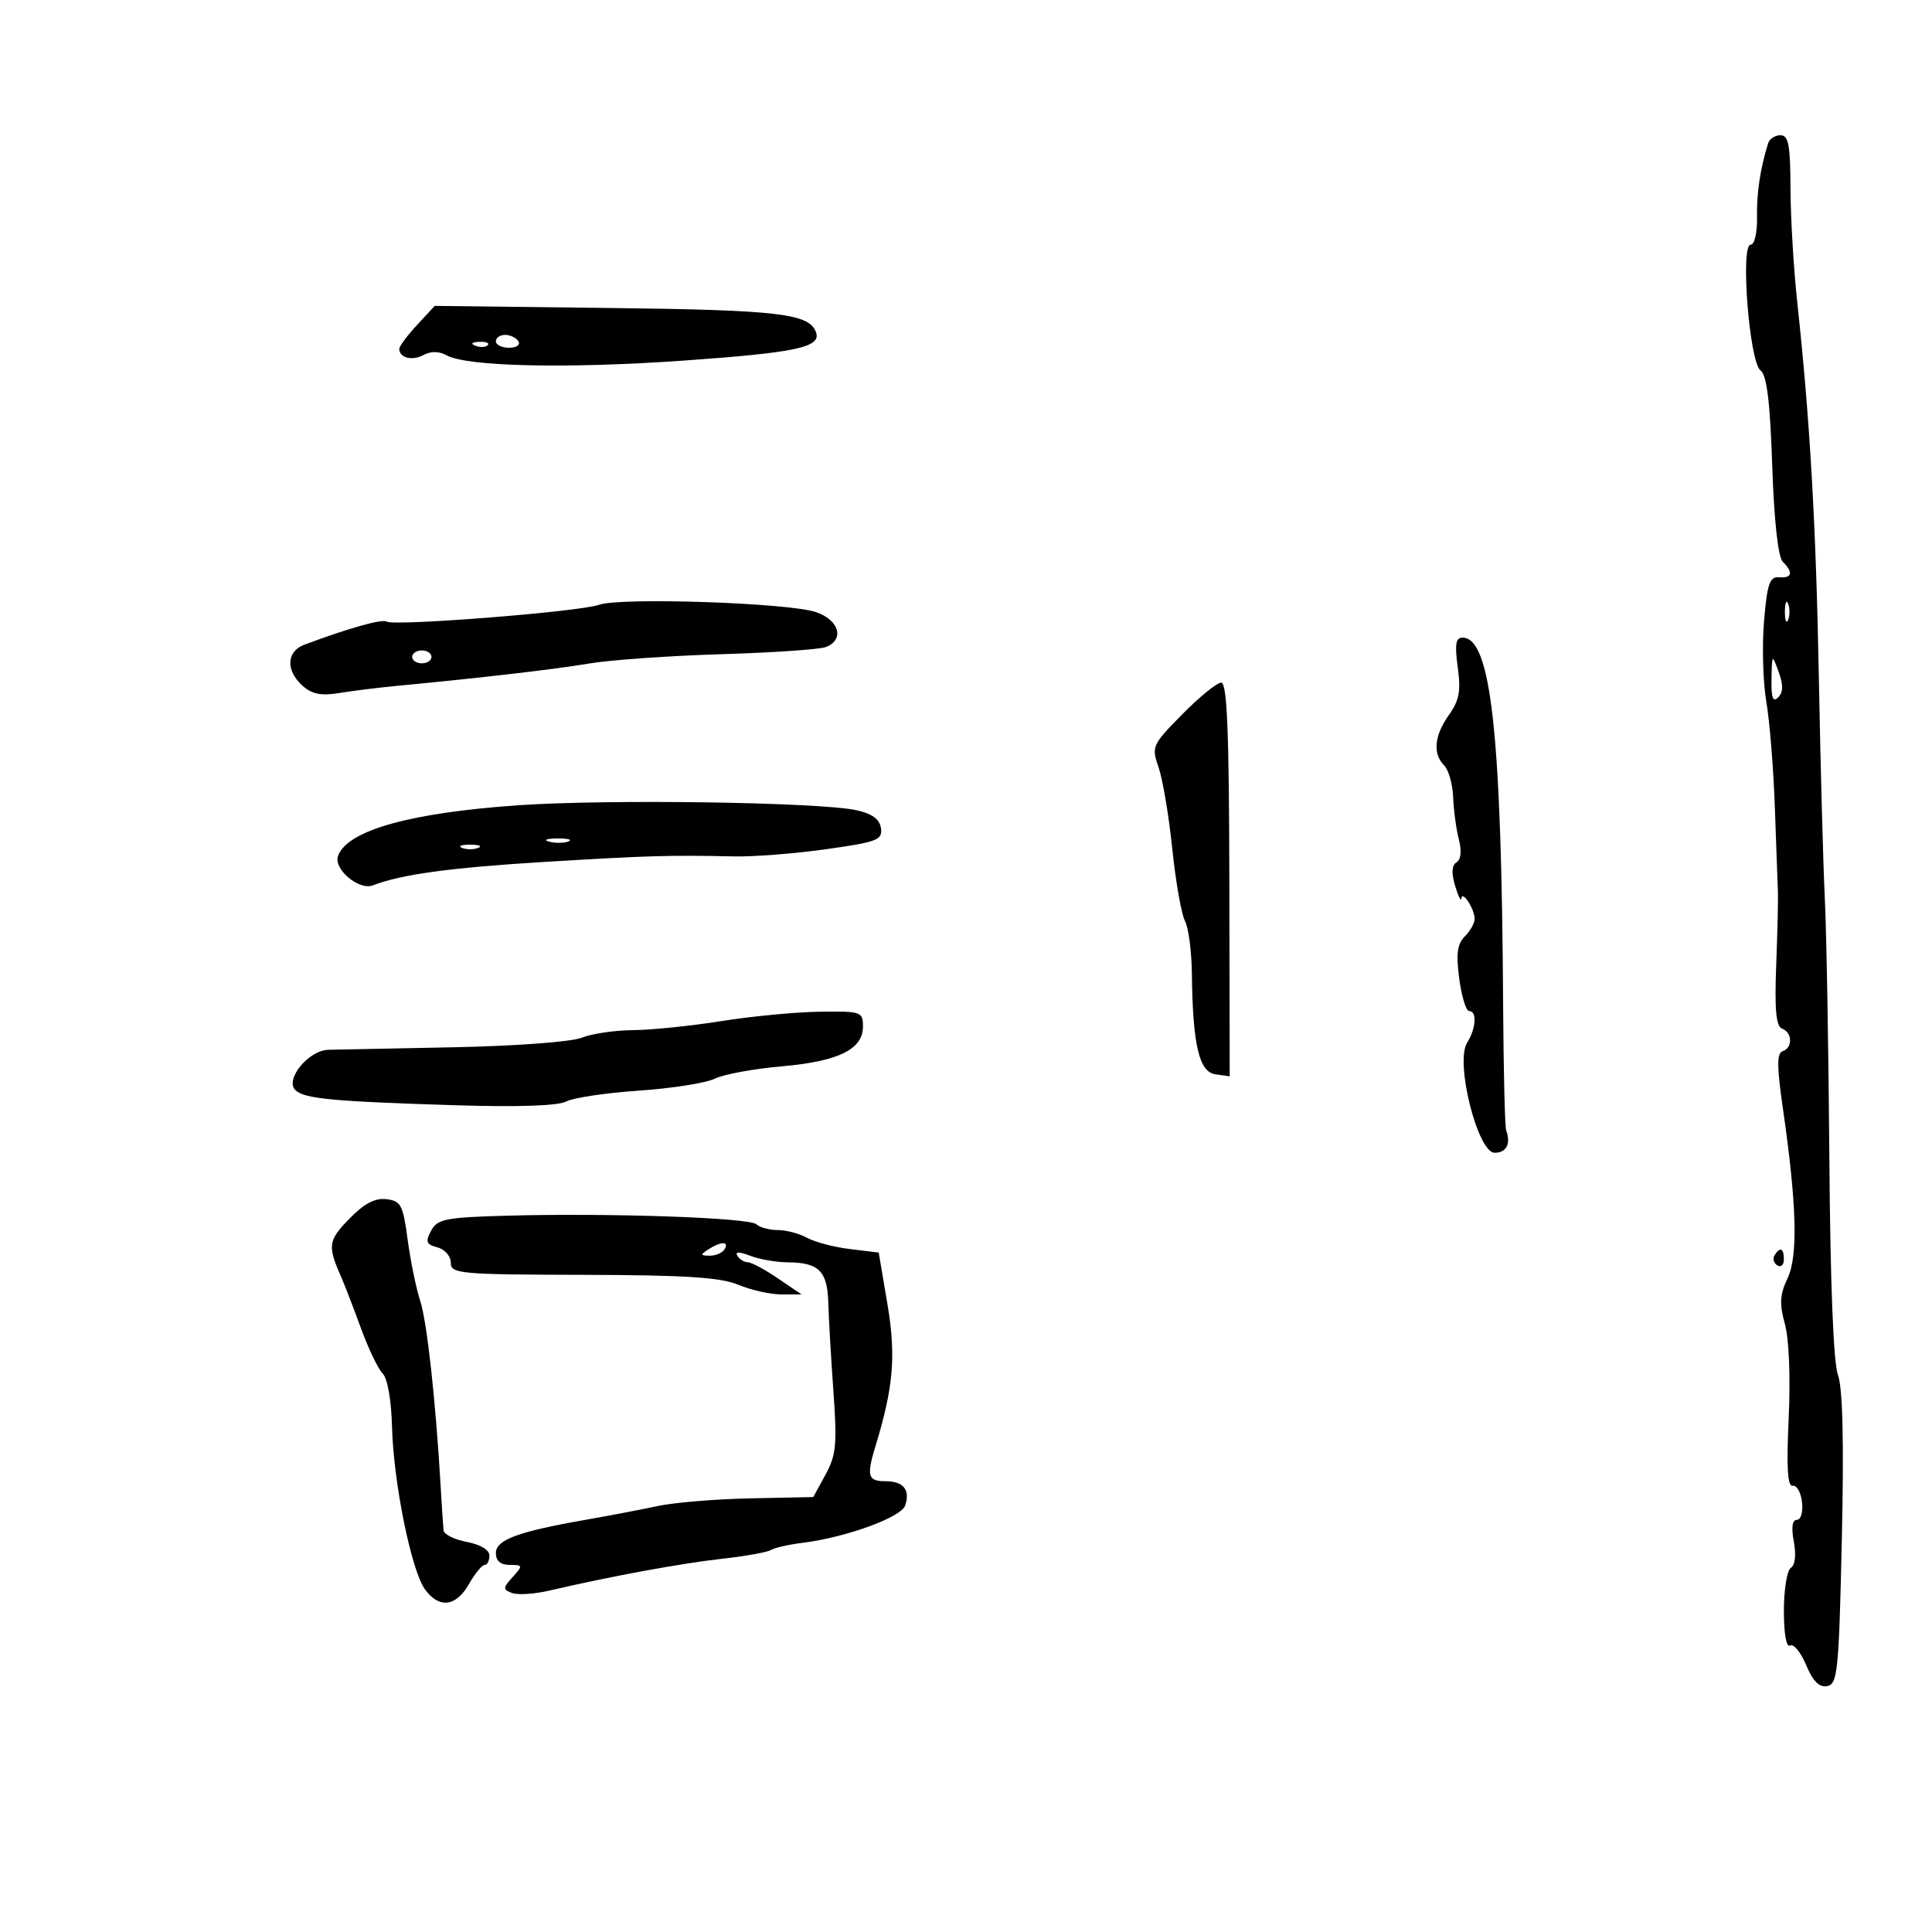 <svg xmlns="http://www.w3.org/2000/svg" width="300" height="300" viewBox="0 0 300 300" version="1.1">
	<path d="M 274.550 22.250 C 273.325 26.201, 272.757 29.991, 272.828 33.750 C 272.872 36.148, 272.441 38, 271.838 38 C 270.214 38, 271.640 56.228, 273.364 57.509 C 274.351 58.242, 274.851 62.287, 275.190 72.287 C 275.481 80.881, 276.097 86.497, 276.828 87.228 C 278.496 88.896, 278.279 89.800, 276.250 89.639 C 274.787 89.523, 274.404 90.647, 273.916 96.500 C 273.594 100.350, 273.757 105.975, 274.278 109 C 274.798 112.025, 275.394 119.450, 275.602 125.500 C 275.811 131.550, 276.023 137.400, 276.074 138.500 C 276.125 139.600, 276.006 144.715, 275.808 149.868 C 275.543 156.807, 275.780 159.362, 276.725 159.725 C 278.332 160.342, 278.390 162.703, 276.811 163.230 C 275.894 163.535, 275.901 165.555, 276.841 172.063 C 279.004 187.036, 279.224 195.009, 277.569 198.497 C 276.371 201.021, 276.288 202.453, 277.157 205.580 C 277.799 207.889, 278.040 213.901, 277.745 220.209 C 277.388 227.854, 277.567 230.859, 278.372 230.709 C 278.992 230.594, 279.642 231.738, 279.816 233.250 C 279.994 234.791, 279.644 236, 279.021 236 C 278.299 236, 278.132 237.187, 278.544 239.385 C 278.927 241.425, 278.746 243.039, 278.090 243.444 C 277.490 243.815, 277 246.818, 277 250.118 C 277 253.739, 277.385 255.880, 277.970 255.519 C 278.503 255.189, 279.620 256.547, 280.451 258.537 C 281.510 261.072, 282.492 262.052, 283.731 261.814 C 285.342 261.505, 285.545 259.472, 286 238.987 C 286.337 223.837, 286.139 215.521, 285.394 213.500 C 284.696 211.607, 284.205 199.246, 284.064 180 C 283.940 163.225, 283.623 145, 283.358 139.500 C 283.093 134, 282.678 118.700, 282.436 105.500 C 281.999 81.655, 281.056 65.196, 279.084 47 C 278.517 41.775, 278.042 33.788, 278.027 29.250 C 278.005 22.520, 277.718 21, 276.469 21 C 275.626 21, 274.763 21.563, 274.550 22.250 M 64.750 50.473 C 63.237 52.108, 62 53.769, 62 54.164 C 62 55.567, 63.985 56.078, 65.755 55.131 C 66.915 54.510, 68.182 54.522, 69.331 55.165 C 72.459 56.916, 87.936 57.270, 105.979 56.005 C 123.412 54.782, 127.470 53.937, 126.737 51.682 C 125.764 48.690, 121.155 48.138, 94.500 47.821 L 67.500 47.500 64.750 50.473 M 77 53 C 77 53.550, 77.927 54, 79.059 54 C 80.191 54, 80.840 53.550, 80.500 53 C 80.160 52.450, 79.234 52, 78.441 52 C 77.648 52, 77 52.450, 77 53 M 73.813 53.683 C 74.534 53.972, 75.397 53.936, 75.729 53.604 C 76.061 53.272, 75.471 53.036, 74.417 53.079 C 73.252 53.127, 73.015 53.364, 73.813 53.683 M 93 93.917 C 90.068 94.986, 61.237 97.264, 60.035 96.522 C 59.314 96.076, 54.191 97.516, 47.250 100.115 C 44.480 101.152, 44.343 104.096, 46.955 106.460 C 48.428 107.793, 49.847 108.076, 52.705 107.608 C 54.792 107.267, 58.750 106.774, 61.500 106.513 C 74.868 105.244, 86.062 103.943, 91.500 103.028 C 94.800 102.472, 104.025 101.823, 112 101.584 C 119.975 101.346, 127.287 100.844, 128.250 100.469 C 131.168 99.330, 130.331 96.311, 126.750 95.060 C 122.589 93.606, 96.295 92.716, 93 93.917 M 277.158 95 C 277.158 96.375, 277.385 96.938, 277.662 96.250 C 277.940 95.563, 277.940 94.438, 277.662 93.750 C 277.385 93.063, 277.158 93.625, 277.158 95 M 226.359 103.603 C 226.863 107.282, 226.590 108.767, 224.995 111.007 C 222.711 114.214, 222.443 117.042, 224.250 118.852 C 224.938 119.541, 225.565 121.768, 225.645 123.802 C 225.725 125.836, 226.124 128.785, 226.532 130.356 C 226.995 132.138, 226.857 133.470, 226.167 133.897 C 225.427 134.354, 225.353 135.561, 225.944 137.540 C 226.430 139.168, 226.874 140.050, 226.929 139.500 C 227.061 138.196, 228.965 141.139, 228.985 142.679 C 228.993 143.327, 228.308 144.550, 227.461 145.396 C 226.280 146.577, 226.078 148.104, 226.590 151.967 C 226.957 154.735, 227.650 157, 228.129 157 C 229.381 157, 229.202 159.704, 227.801 161.946 C 225.924 164.953, 229.453 179, 232.085 179 C 233.926 179, 234.638 177.607, 233.875 175.500 C 233.675 174.950, 233.464 166.175, 233.404 156 C 233.159 113.823, 231.528 99.048, 227.114 99.011 C 226.041 99.003, 225.871 100.040, 226.359 103.603 M 64 102 C 64 102.550, 64.675 103, 65.500 103 C 66.325 103, 67 102.550, 67 102 C 67 101.450, 66.325 101, 65.500 101 C 64.675 101, 64 101.450, 64 102 M 275.079 105.450 C 275.021 108.350, 275.296 109.104, 276.113 108.287 C 276.902 107.498, 276.925 106.351, 276.191 104.338 C 275.169 101.532, 275.157 101.544, 275.079 105.450 M 183.585 110.914 C 178.895 115.676, 178.780 115.931, 179.905 119.157 C 180.543 120.988, 181.500 126.680, 182.032 131.807 C 182.563 136.934, 183.449 141.970, 183.999 142.999 C 184.550 144.027, 185.033 147.711, 185.074 151.184 C 185.204 162.232, 186.190 166.456, 188.724 166.816 L 190.948 167.132 190.891 136.566 C 190.848 113.427, 190.541 106, 189.629 106 C 188.967 106, 186.247 108.211, 183.585 110.914 M 80.500 125.039 C 63.715 126.203, 54.014 128.915, 52.498 132.867 C 51.712 134.914, 55.723 138.323, 57.915 137.473 C 62.294 135.774, 69.970 134.726, 84.500 133.841 C 100.586 132.861, 103.880 132.766, 114 132.983 C 117.025 133.048, 123.458 132.544, 128.295 131.863 C 136.226 130.746, 137.061 130.425, 136.795 128.599 C 136.590 127.194, 135.429 126.341, 133 125.812 C 127.231 124.556, 94.428 124.074, 80.500 125.039 M 85.269 130.693 C 86.242 130.947, 87.592 130.930, 88.269 130.656 C 88.946 130.382, 88.150 130.175, 86.500 130.195 C 84.850 130.215, 84.296 130.439, 85.269 130.693 M 71.750 131.662 C 72.438 131.940, 73.563 131.940, 74.250 131.662 C 74.938 131.385, 74.375 131.158, 73 131.158 C 71.625 131.158, 71.063 131.385, 71.750 131.662 M 112 158.557 C 107.325 159.304, 101.167 159.934, 98.315 159.958 C 95.463 159.981, 91.863 160.513, 90.315 161.139 C 88.733 161.779, 80.057 162.427, 70.500 162.618 C 61.150 162.805, 52.375 162.981, 51 163.010 C 47.931 163.075, 44.204 167.604, 45.859 169.259 C 47.213 170.613, 51.550 171.025, 70.725 171.623 C 80.416 171.925, 86.667 171.714, 87.923 171.041 C 89.008 170.461, 94.081 169.701, 99.198 169.354 C 104.314 169.006, 109.625 168.170, 111 167.496 C 112.375 166.822, 117.039 165.961, 121.365 165.583 C 130.211 164.810, 134 162.951, 134 159.385 C 134 157.097, 133.724 157.004, 127.250 157.099 C 123.537 157.153, 116.675 157.809, 112 158.557 M 54.205 189.288 C 50.916 192.682, 50.824 193.428, 53.065 198.500 C 53.551 199.600, 54.893 203.088, 56.046 206.251 C 57.200 209.414, 58.719 212.576, 59.421 213.278 C 60.172 214.029, 60.769 217.426, 60.872 221.527 C 61.086 230.073, 63.831 243.715, 65.941 246.719 C 68.115 249.813, 70.789 249.535, 72.797 246.006 C 73.733 244.360, 74.838 243.010, 75.250 243.006 C 75.662 243.003, 76 242.345, 76 241.545 C 76 240.675, 74.595 239.827, 72.500 239.434 C 70.575 239.073, 68.945 238.265, 68.877 237.639 C 68.810 237.012, 68.611 234.025, 68.437 231 C 67.660 217.539, 66.307 205.223, 65.251 202 C 64.621 200.075, 63.744 195.800, 63.302 192.500 C 62.579 187.090, 62.253 186.471, 59.988 186.207 C 58.212 185.999, 56.518 186.902, 54.205 189.288 M 78.767 188.770 C 69.154 189.036, 67.920 189.280, 66.942 191.108 C 66.024 192.823, 66.181 193.235, 67.925 193.691 C 69.075 193.991, 70 195.052, 70 196.069 C 70 197.790, 71.295 197.909, 90.539 197.956 C 106.427 197.994, 111.888 198.344, 114.661 199.503 C 116.632 200.326, 119.644 201, 121.354 201 L 124.464 201 120.785 198.500 C 118.762 197.125, 116.659 196, 116.112 196 C 115.565 196, 114.841 195.551, 114.502 195.003 C 114.092 194.340, 114.765 194.340, 116.508 195.003 C 117.950 195.551, 120.563 196.007, 122.315 196.015 C 127.142 196.039, 128.485 197.377, 128.619 202.296 C 128.684 204.699, 129.042 210.903, 129.414 216.082 C 130.003 224.268, 129.842 225.955, 128.187 228.982 L 126.282 232.463 116.512 232.663 C 111.138 232.773, 104.662 233.310, 102.120 233.856 C 99.579 234.402, 94.575 235.360, 91 235.984 C 80.420 237.833, 77 239.097, 77 241.160 C 77 242.377, 77.729 243, 79.155 243 C 81.199 243, 81.223 243.096, 79.612 244.876 C 78.081 246.568, 78.070 246.813, 79.499 247.361 C 80.371 247.696, 82.978 247.528, 85.292 246.989 C 94.743 244.786, 105.879 242.734, 112.083 242.050 C 115.703 241.651, 119.128 241.039, 119.694 240.689 C 120.260 240.340, 122.459 239.838, 124.581 239.575 C 131.373 238.732, 139.969 235.605, 140.566 233.759 C 141.361 231.301, 140.279 230, 137.441 230 C 134.764 230, 134.533 229.167, 135.940 224.571 C 138.743 215.413, 139.156 210.510, 137.801 202.500 L 136.447 194.500 131.973 193.954 C 129.513 193.654, 126.517 192.866, 125.316 192.204 C 124.114 191.542, 122.067 191, 120.766 191 C 119.465 191, 117.973 190.597, 117.450 190.105 C 116.362 189.080, 94.628 188.330, 78.767 188.770 M 110 194 C 108.707 194.835, 108.734 194.971, 110.191 194.985 C 111.121 194.993, 112.160 194.550, 112.500 194 C 113.282 192.734, 111.958 192.734, 110 194 M 275.543 194.931 C 275.226 195.443, 275.425 196.144, 275.984 196.490 C 276.543 196.835, 277 196.416, 277 195.559 C 277 193.802, 276.400 193.544, 275.543 194.931" stroke="none" fill="black" fill-rule="evenodd"/>
</svg>